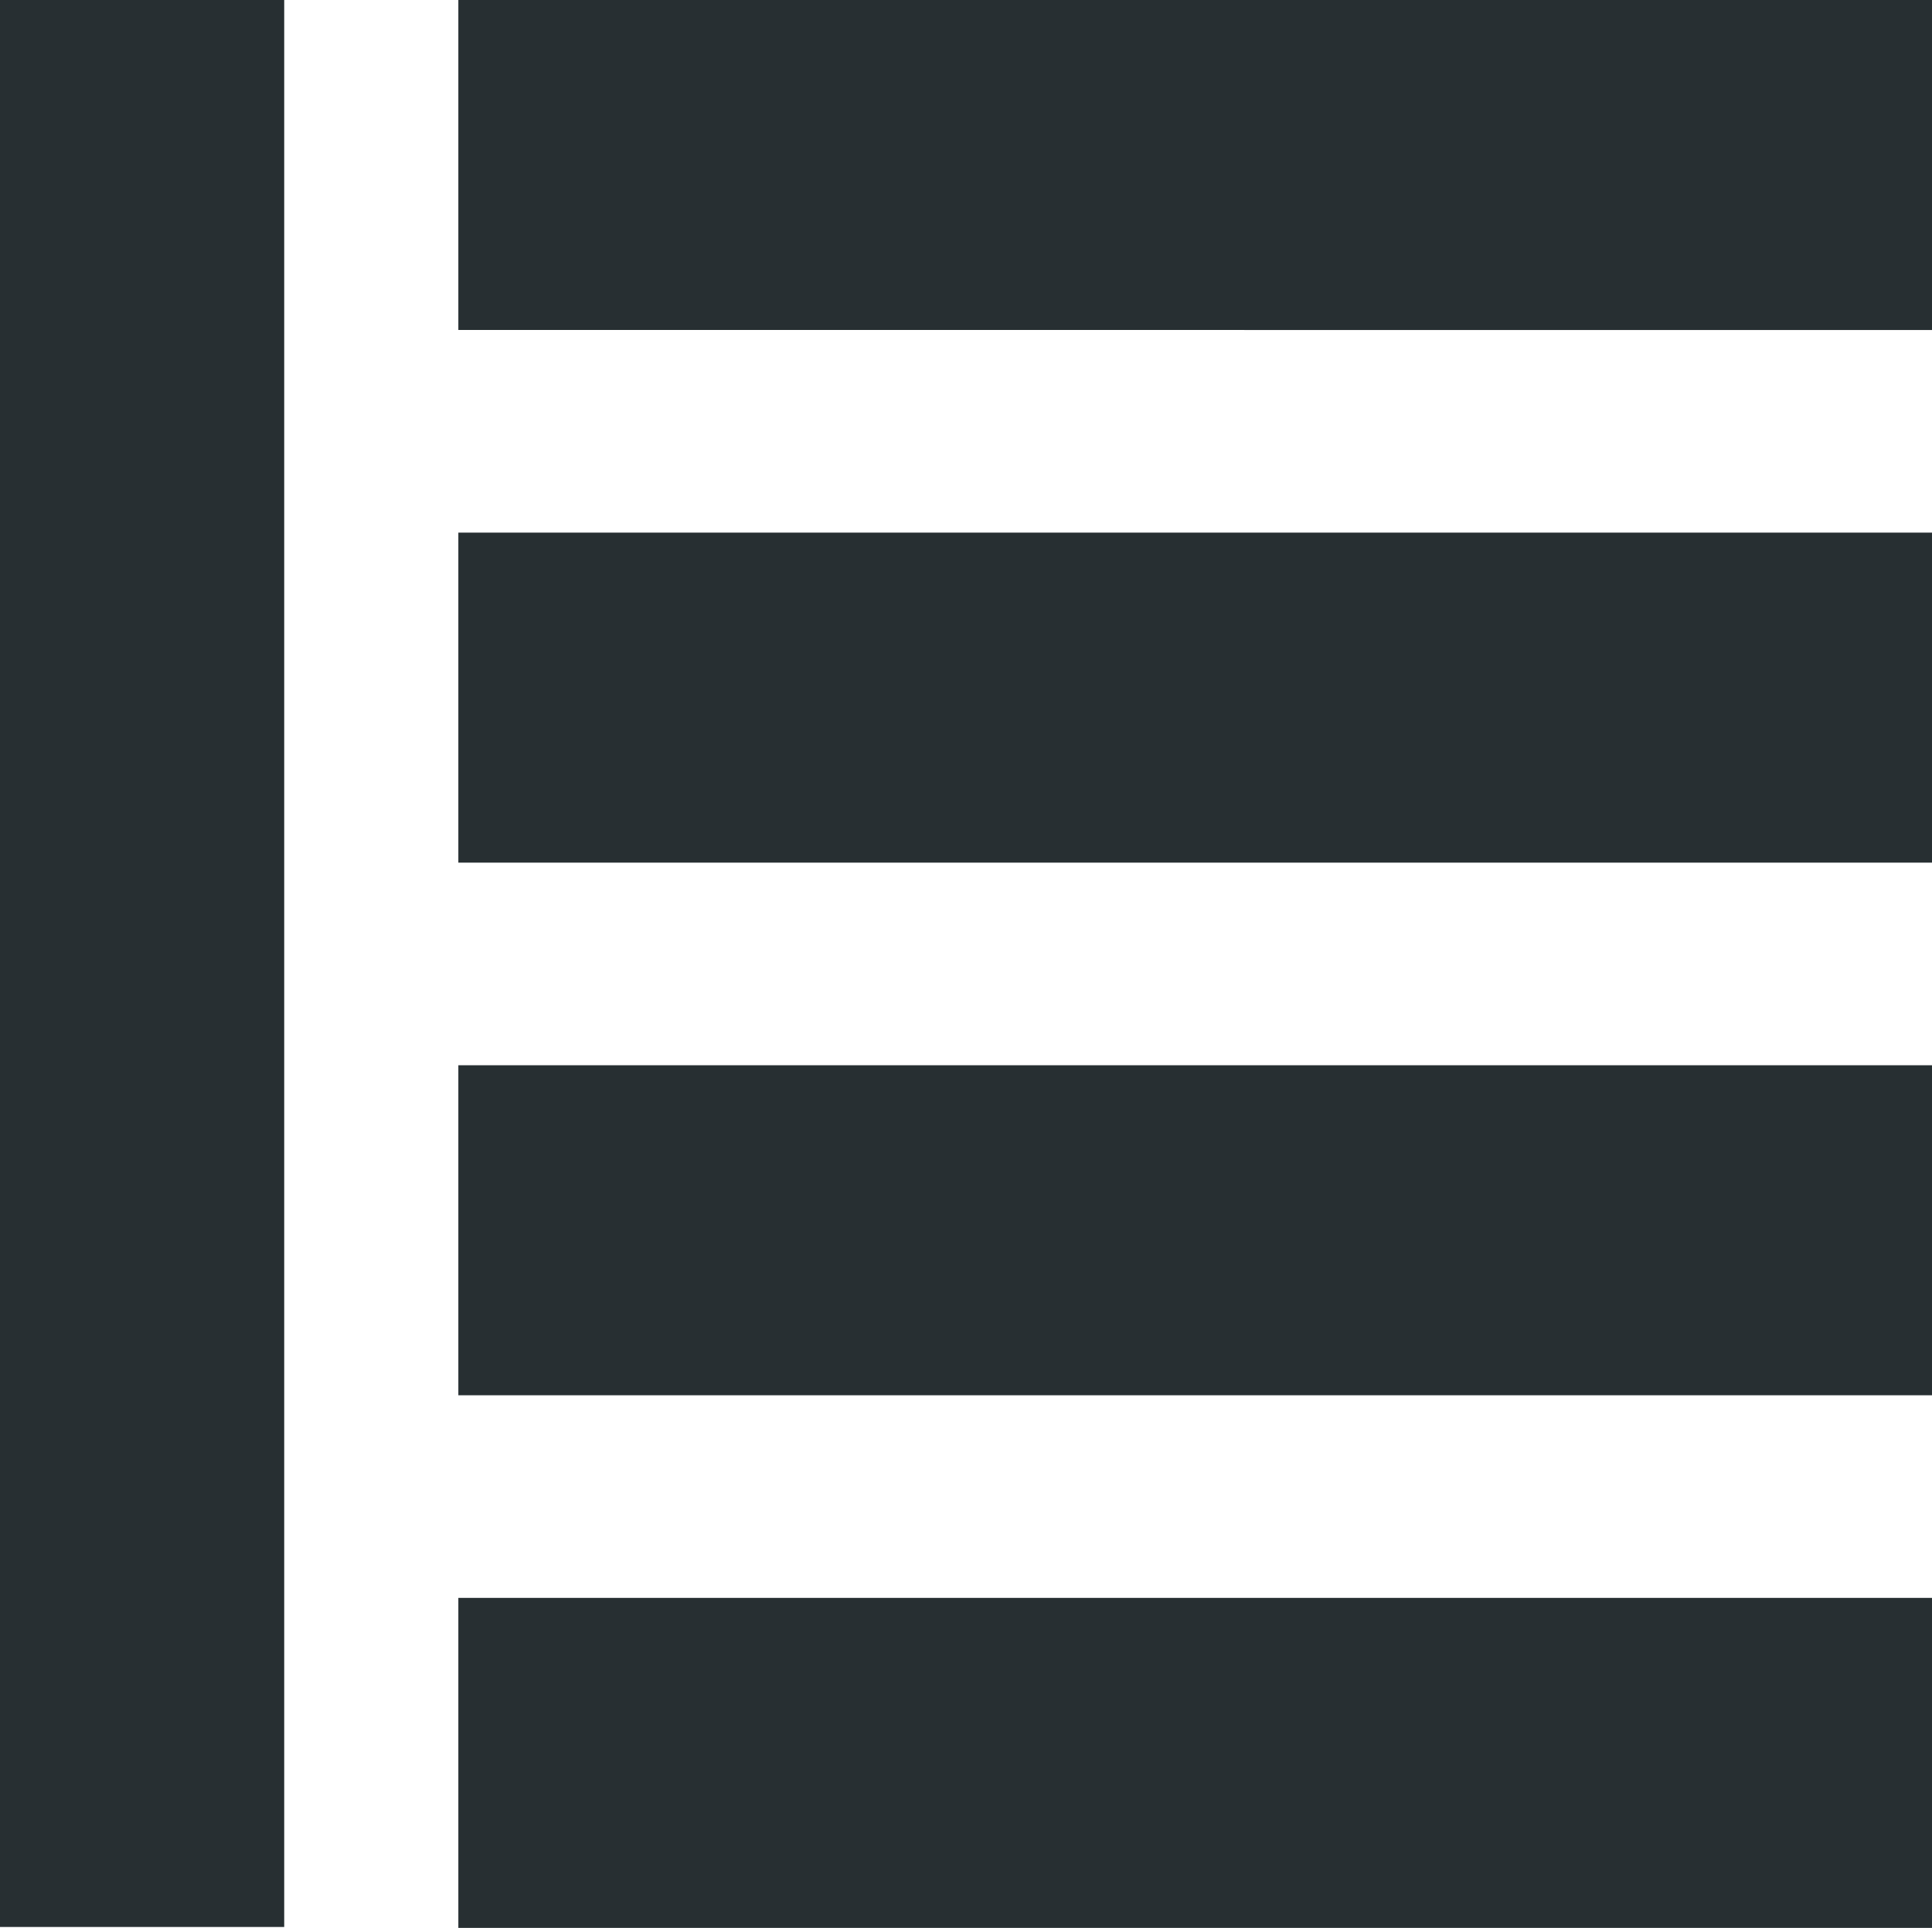 <?xml version="1.0" encoding="UTF-8" standalone="no"?>
<!-- Created with Inkscape (http://www.inkscape.org/) -->

<svg
   xmlns:dc="http://purl.org/dc/elements/1.1/"
   xmlns:cc="http://creativecommons.org/ns#"
   xmlns:rdf="http://www.w3.org/1999/02/22-rdf-syntax-ns#"
   xmlns:svg="http://www.w3.org/2000/svg"
   xmlns="http://www.w3.org/2000/svg"
   xmlns:sodipodi="http://sodipodi.sourceforge.net/DTD/sodipodi-0.dtd"
   xmlns:inkscape="http://www.inkscape.org/namespaces/inkscape"
   width="105.379mm"
   height="105.161mm"
   viewBox="0 0 105.379 105.161"
   version="1.1"
   id="svg1994"
   inkscape:version="0.92.3 (2405546, 2018-03-11)"
   sodipodi:docname="compact.svg">
  <defs
     id="defs1988" />
  <sodipodi:namedview
     id="base"
     pagecolor="#ffffff"
     bordercolor="#666666"
     borderopacity="1.0"
     inkscape:pageopacity="0.0"
     inkscape:pageshadow="2"
     inkscape:zoom="1.4142136"
     inkscape:cx="435.77131"
     inkscape:cy="227.57922"
     inkscape:document-units="mm"
     inkscape:current-layer="layer1"
     showgrid="false"
     showguides="true"
     inkscape:guide-bbox="true"
     inkscape:window-width="1920"
     inkscape:window-height="1017"
     inkscape:window-x="-8"
     inkscape:window-y="1072"
     inkscape:window-maximized="1">
    <sodipodi:guide
       position="105.47,10.881"
       orientation="1,0"
       id="guide4584"
       inkscape:locked="false" />
  </sodipodi:namedview>
  <g
     inkscape:label="Layer 1"
     inkscape:groupmode="layer"
     id="layer1"
     transform="translate(-14.335,-15.773)">
    <path
       id="rect3279-8-3"
       style="fill:#272f32;fill-opacity:1;stroke:none;stroke-width:0.28;stroke-opacity:1"
       d="M 14.335,15.774 H 29.837 V 120.885 H 14.335 Z m 25,-8.89e-4 h 80.379 v 18 H 39.335 Z m 0,29.054 h 80.379 v 18 H 39.335 Z m 0,29.054 h 80.379 v 18 H 39.335 Z m 0,29.054 h 80.379 v 18 H 39.335 Z"
       inkscape:connector-curvature="0" />
  </g>
</svg>
